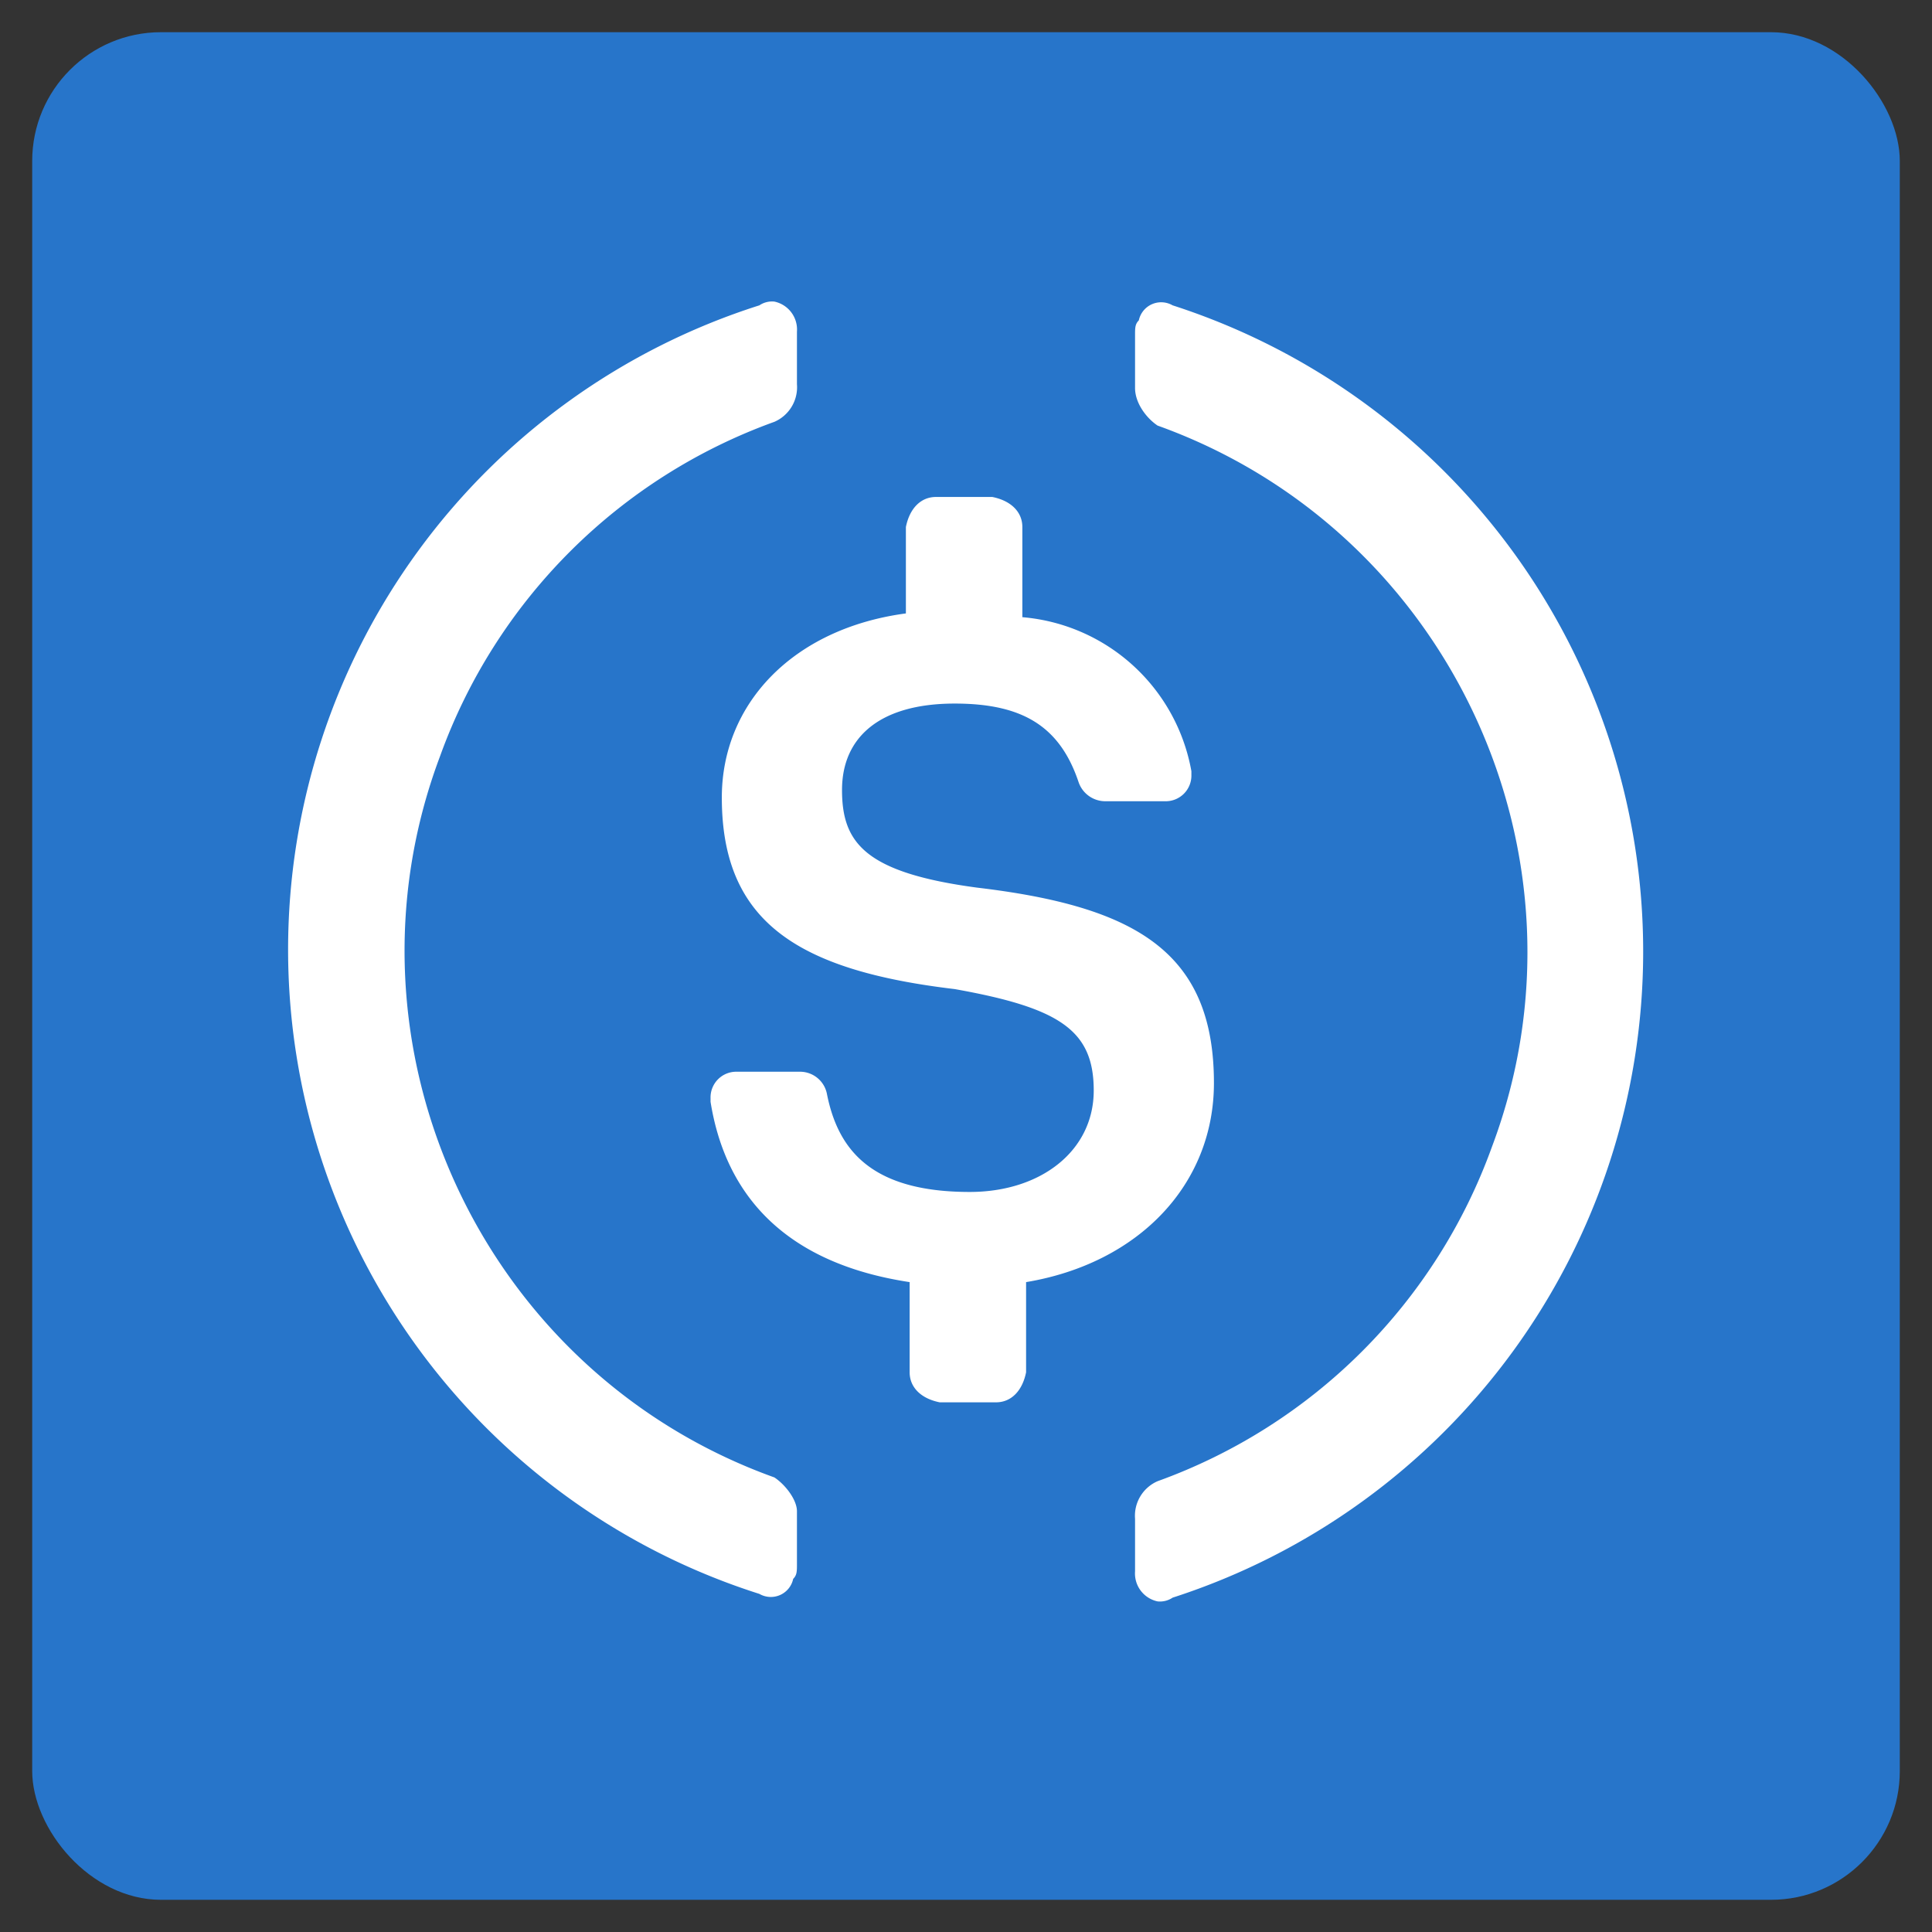 <svg xmlns="http://www.w3.org/2000/svg" xmlns:xlink="http://www.w3.org/1999/xlink" width="300" height="300" viewBox="0 0 300 300">
  <rect x="0" y="0" width="300" height="300" fill="#333333" stroke="none"/>
  <defs>
    <clipPath id="clip-USD_Coin">
      <rect width="300" height="300"/>
    </clipPath>
  </defs>
  <g id="USD_Coin" data-name="USD Coin" clip-path="url(#clip-USD_Coin)">
    <rect width="300" height="300" fill="rgba(255,255,255,0)"/>
    <rect id="Rectangle_1" data-name="Rectangle 1" width="290" height="290" rx="20" transform="translate(5 5)" fill="#2775ca"/>
    <g id="usd-coin-usdc-logo" transform="translate(10 6)">
      <path id="Path_1" data-name="Path 1" d="M140,280A140,140,0,1,0,0,140,139.663,139.663,0,0,0,140,280Z" fill="#2775ca"/>
      <path id="Path_2" data-name="Path 2" d="M794.836,599.33c0-20.416-12.25-27.416-36.75-30.332-17.5-2.334-21-7-21-15.168s5.834-13.416,17.5-13.416c10.5,0,16.334,3.5,19.25,12.25a4.387,4.387,0,0,0,4.084,2.916h9.332a3.987,3.987,0,0,0,4.084-4.082v-.584A29.143,29.143,0,0,0,765.087,527V513c0-2.334-1.75-4.084-4.666-4.667h-8.75c-2.334,0-4.084,1.75-4.668,4.667v13.416c-17.5,2.334-28.582,14-28.582,28.584,0,19.25,11.666,26.832,36.166,29.75,16.334,2.916,21.584,6.416,21.584,15.75s-8.168,15.75-19.25,15.75c-15.168,0-20.418-6.418-22.168-15.168a4.26,4.26,0,0,0-4.082-3.5h-9.918a3.987,3.987,0,0,0-4.082,4.084v.584c2.332,14.582,11.666,25.082,30.916,28v14c0,2.333,1.75,4.082,4.666,4.666H761c2.334,0,4.084-1.75,4.668-4.666v-14C783.17,627.33,794.836,615.08,794.836,599.33Z" transform="translate(-616.337 -437.164)" fill="#fff"/>
      <path id="Path_3" data-name="Path 3" d="M323.5,474.252c-45.5-16.332-68.834-67.082-51.916-112A86.292,86.292,0,0,1,323.5,310.336,5.855,5.855,0,0,0,327,304.5v-8.166a4.434,4.434,0,0,0-3.5-4.666,3.513,3.513,0,0,0-2.334.582,104.972,104.972,0,0,0,0,200.084,3.547,3.547,0,0,0,5.25-2.334c.584-.582.584-1.166.584-2.332V479.5C327,477.752,325.25,475.42,323.5,474.252Zm61.834-182a3.547,3.547,0,0,0-5.25,2.334c-.584.584-.584,1.166-.584,2.334v8.166c0,2.334,1.75,4.666,3.5,5.834,45.5,16.332,68.834,67.082,51.916,112A86.292,86.292,0,0,1,383,474.836a5.855,5.855,0,0,0-3.5,5.834v8.166A4.434,4.434,0,0,0,383,493.5a3.513,3.513,0,0,0,2.334-.582,105.422,105.422,0,0,0,0-200.668Z" transform="translate(-213.25 -250.836)" fill="#fff"/>
    </g>
  </g>
</svg>
